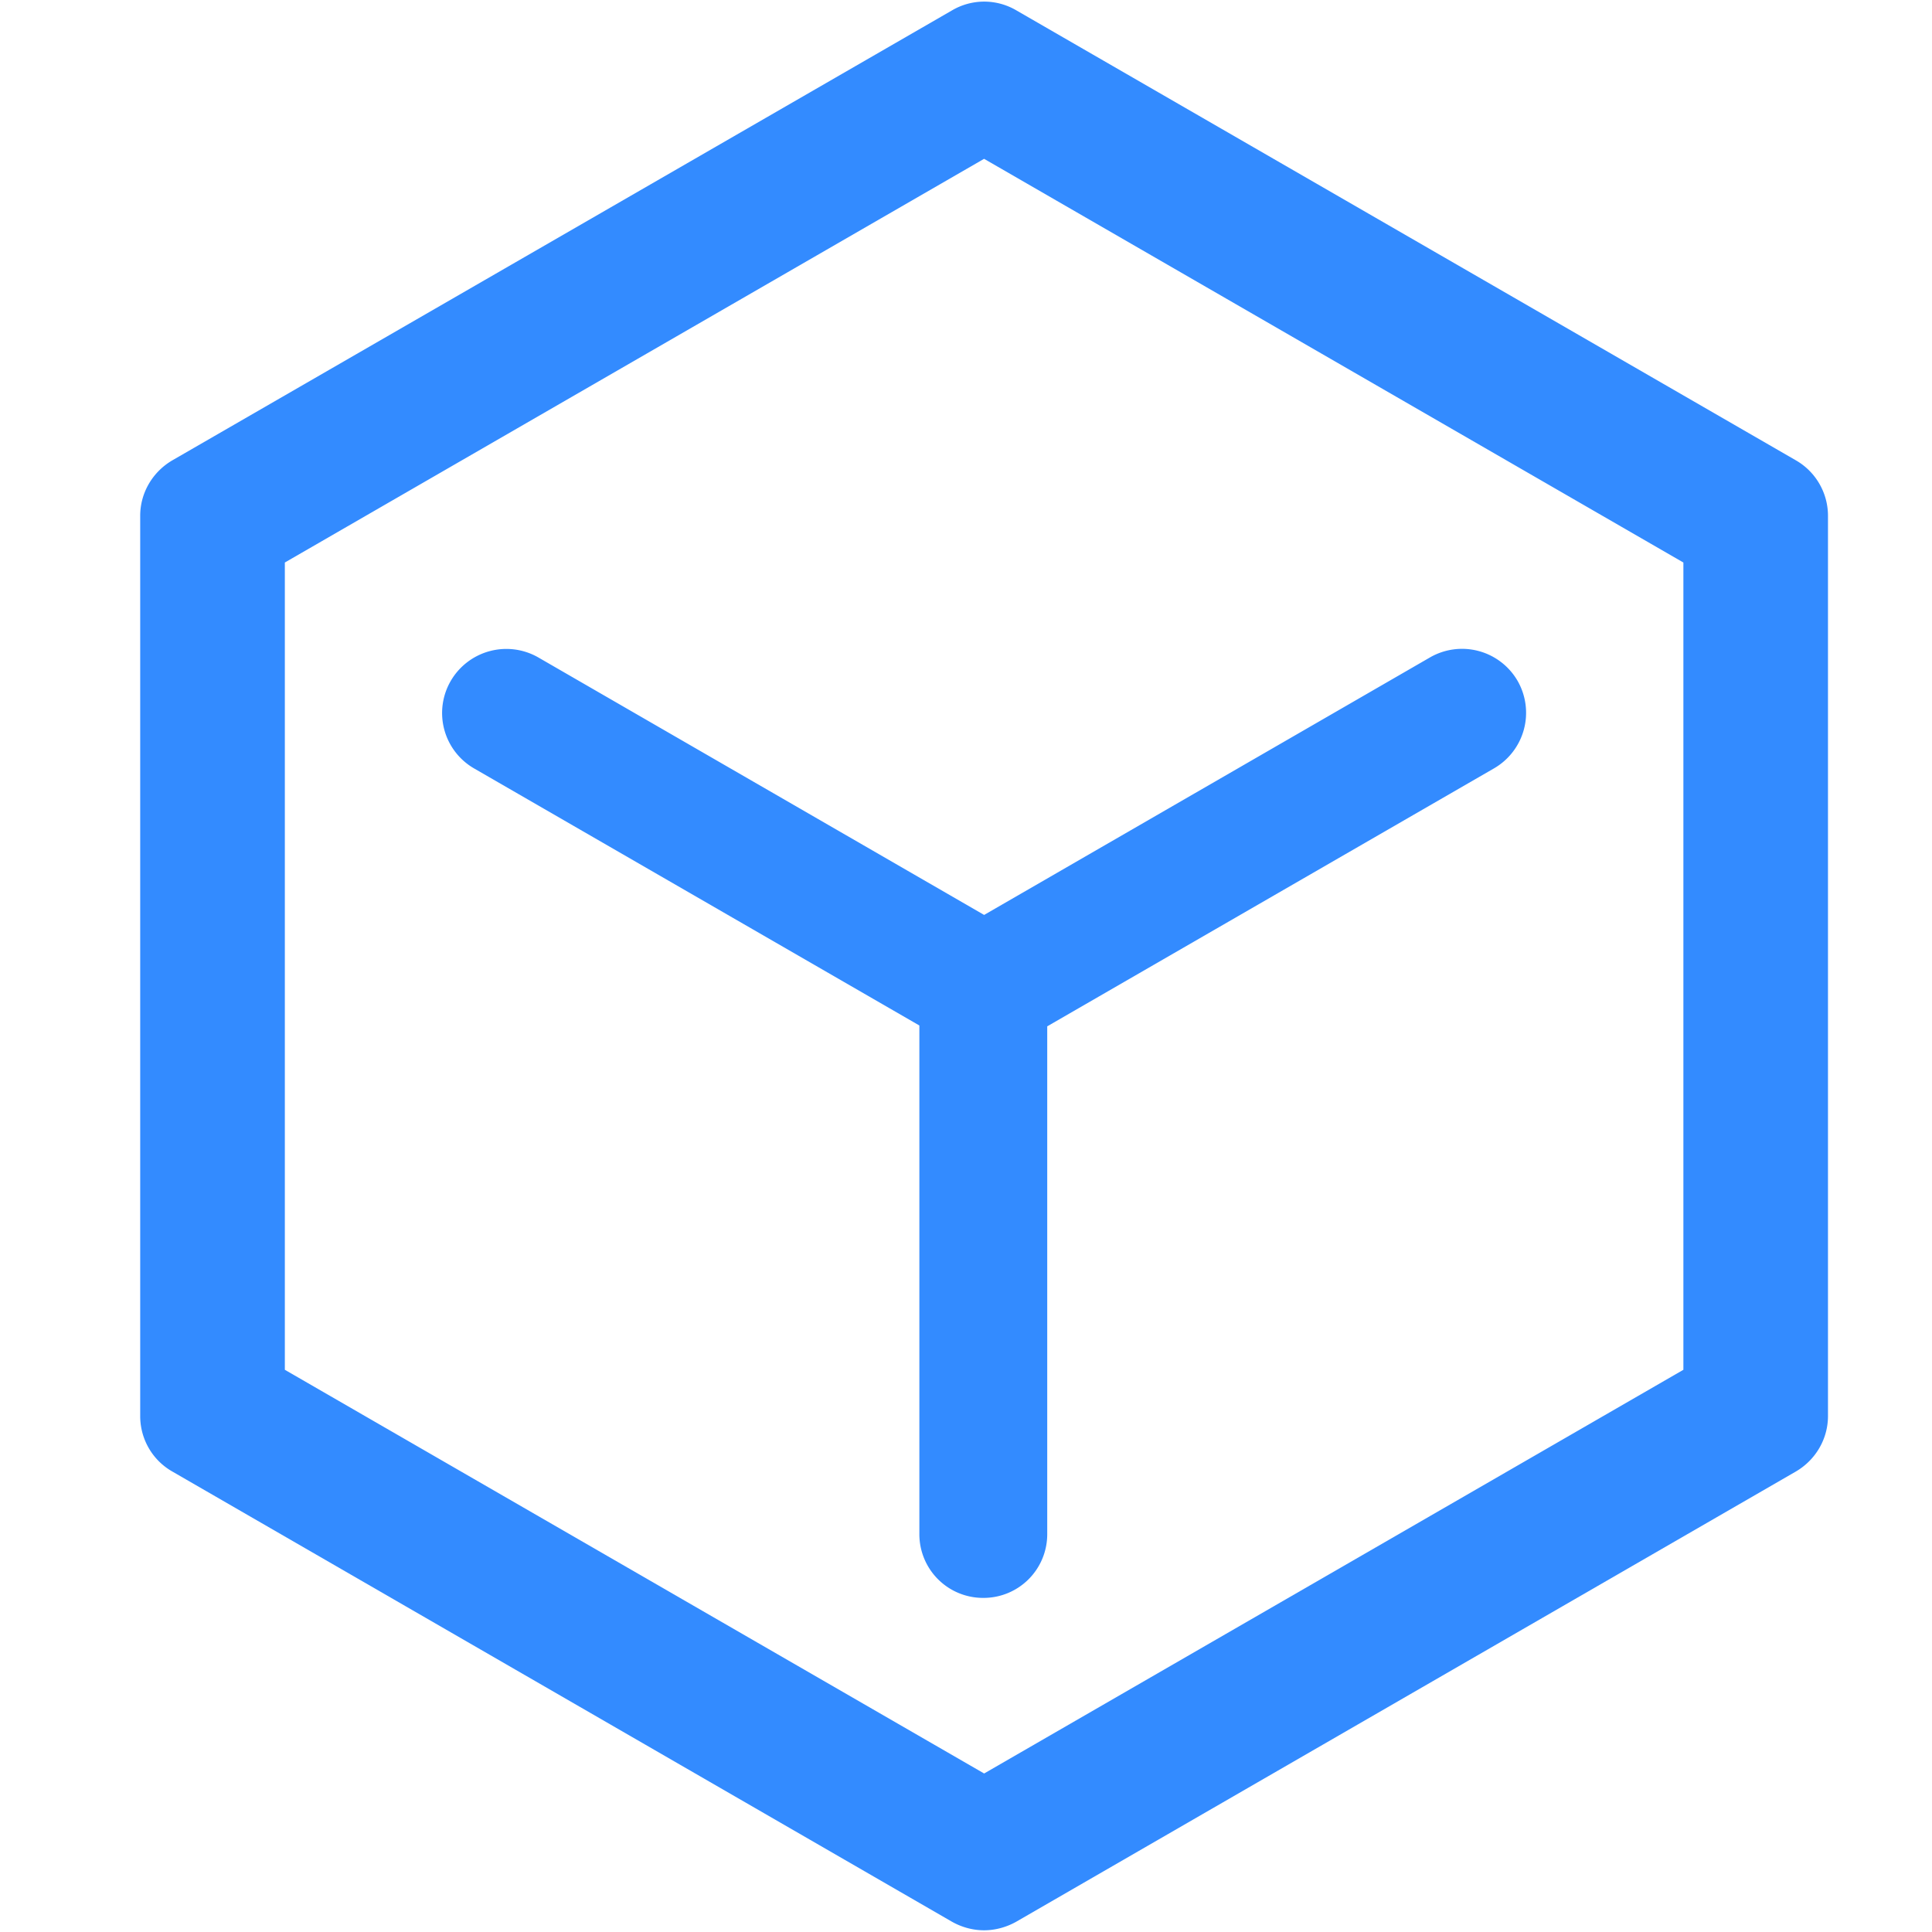 <?xml version="1.0" standalone="no"?><!DOCTYPE svg PUBLIC "-//W3C//DTD SVG 1.1//EN" "http://www.w3.org/Graphics/SVG/1.1/DTD/svg11.dtd"><svg t="1663225289873" class="icon" viewBox="0 0 1024 1024" version="1.1" xmlns="http://www.w3.org/2000/svg" p-id="2585" width="200" height="200" xmlns:xlink="http://www.w3.org/1999/xlink"><path d="M951.901 244.015l-413.3-238.57a33.606 33.606 0 0 0-33.909 0L91.3 244.016c-10.426 6.12-16.99 17.221-16.99 29.346v477.184c0 12.149 6.447 23.343 16.99 29.37l413.3 238.662c5.213 2.933 11.101 4.515 16.99 4.515 5.794 0 11.775-1.582 16.988-4.515l413.3-238.661c10.427-6.121 16.99-17.222 16.99-29.37V273.36a33.908 33.908 0 0 0-16.966-29.346zM892.23 726.016l-370.618 213.97-370.642-213.97v-427.87L521.588 84.178l370.642 213.97v427.869z m8.797 5.073" p-id="2586" fill="#338bff" style="user-select: auto;"></path><path d="M285.207 348.393a34.095 34.095 0 0 0-46.336 12.567 33.908 33.908 0 0 0 12.474 46.36l235.94 136.215v269.498a33.745 33.745 0 0 0 33.884 33.885 33.745 33.745 0 0 0 33.886-33.885V543.977L791.9 407.227a34.025 34.025 0 0 0 12.451-46.36 34.025 34.025 0 0 0-46.336-12.474l-236.404 136.54-236.405-136.54z m0 0" p-id="2587" fill="#338bff" style="user-select: auto;"></path></svg>